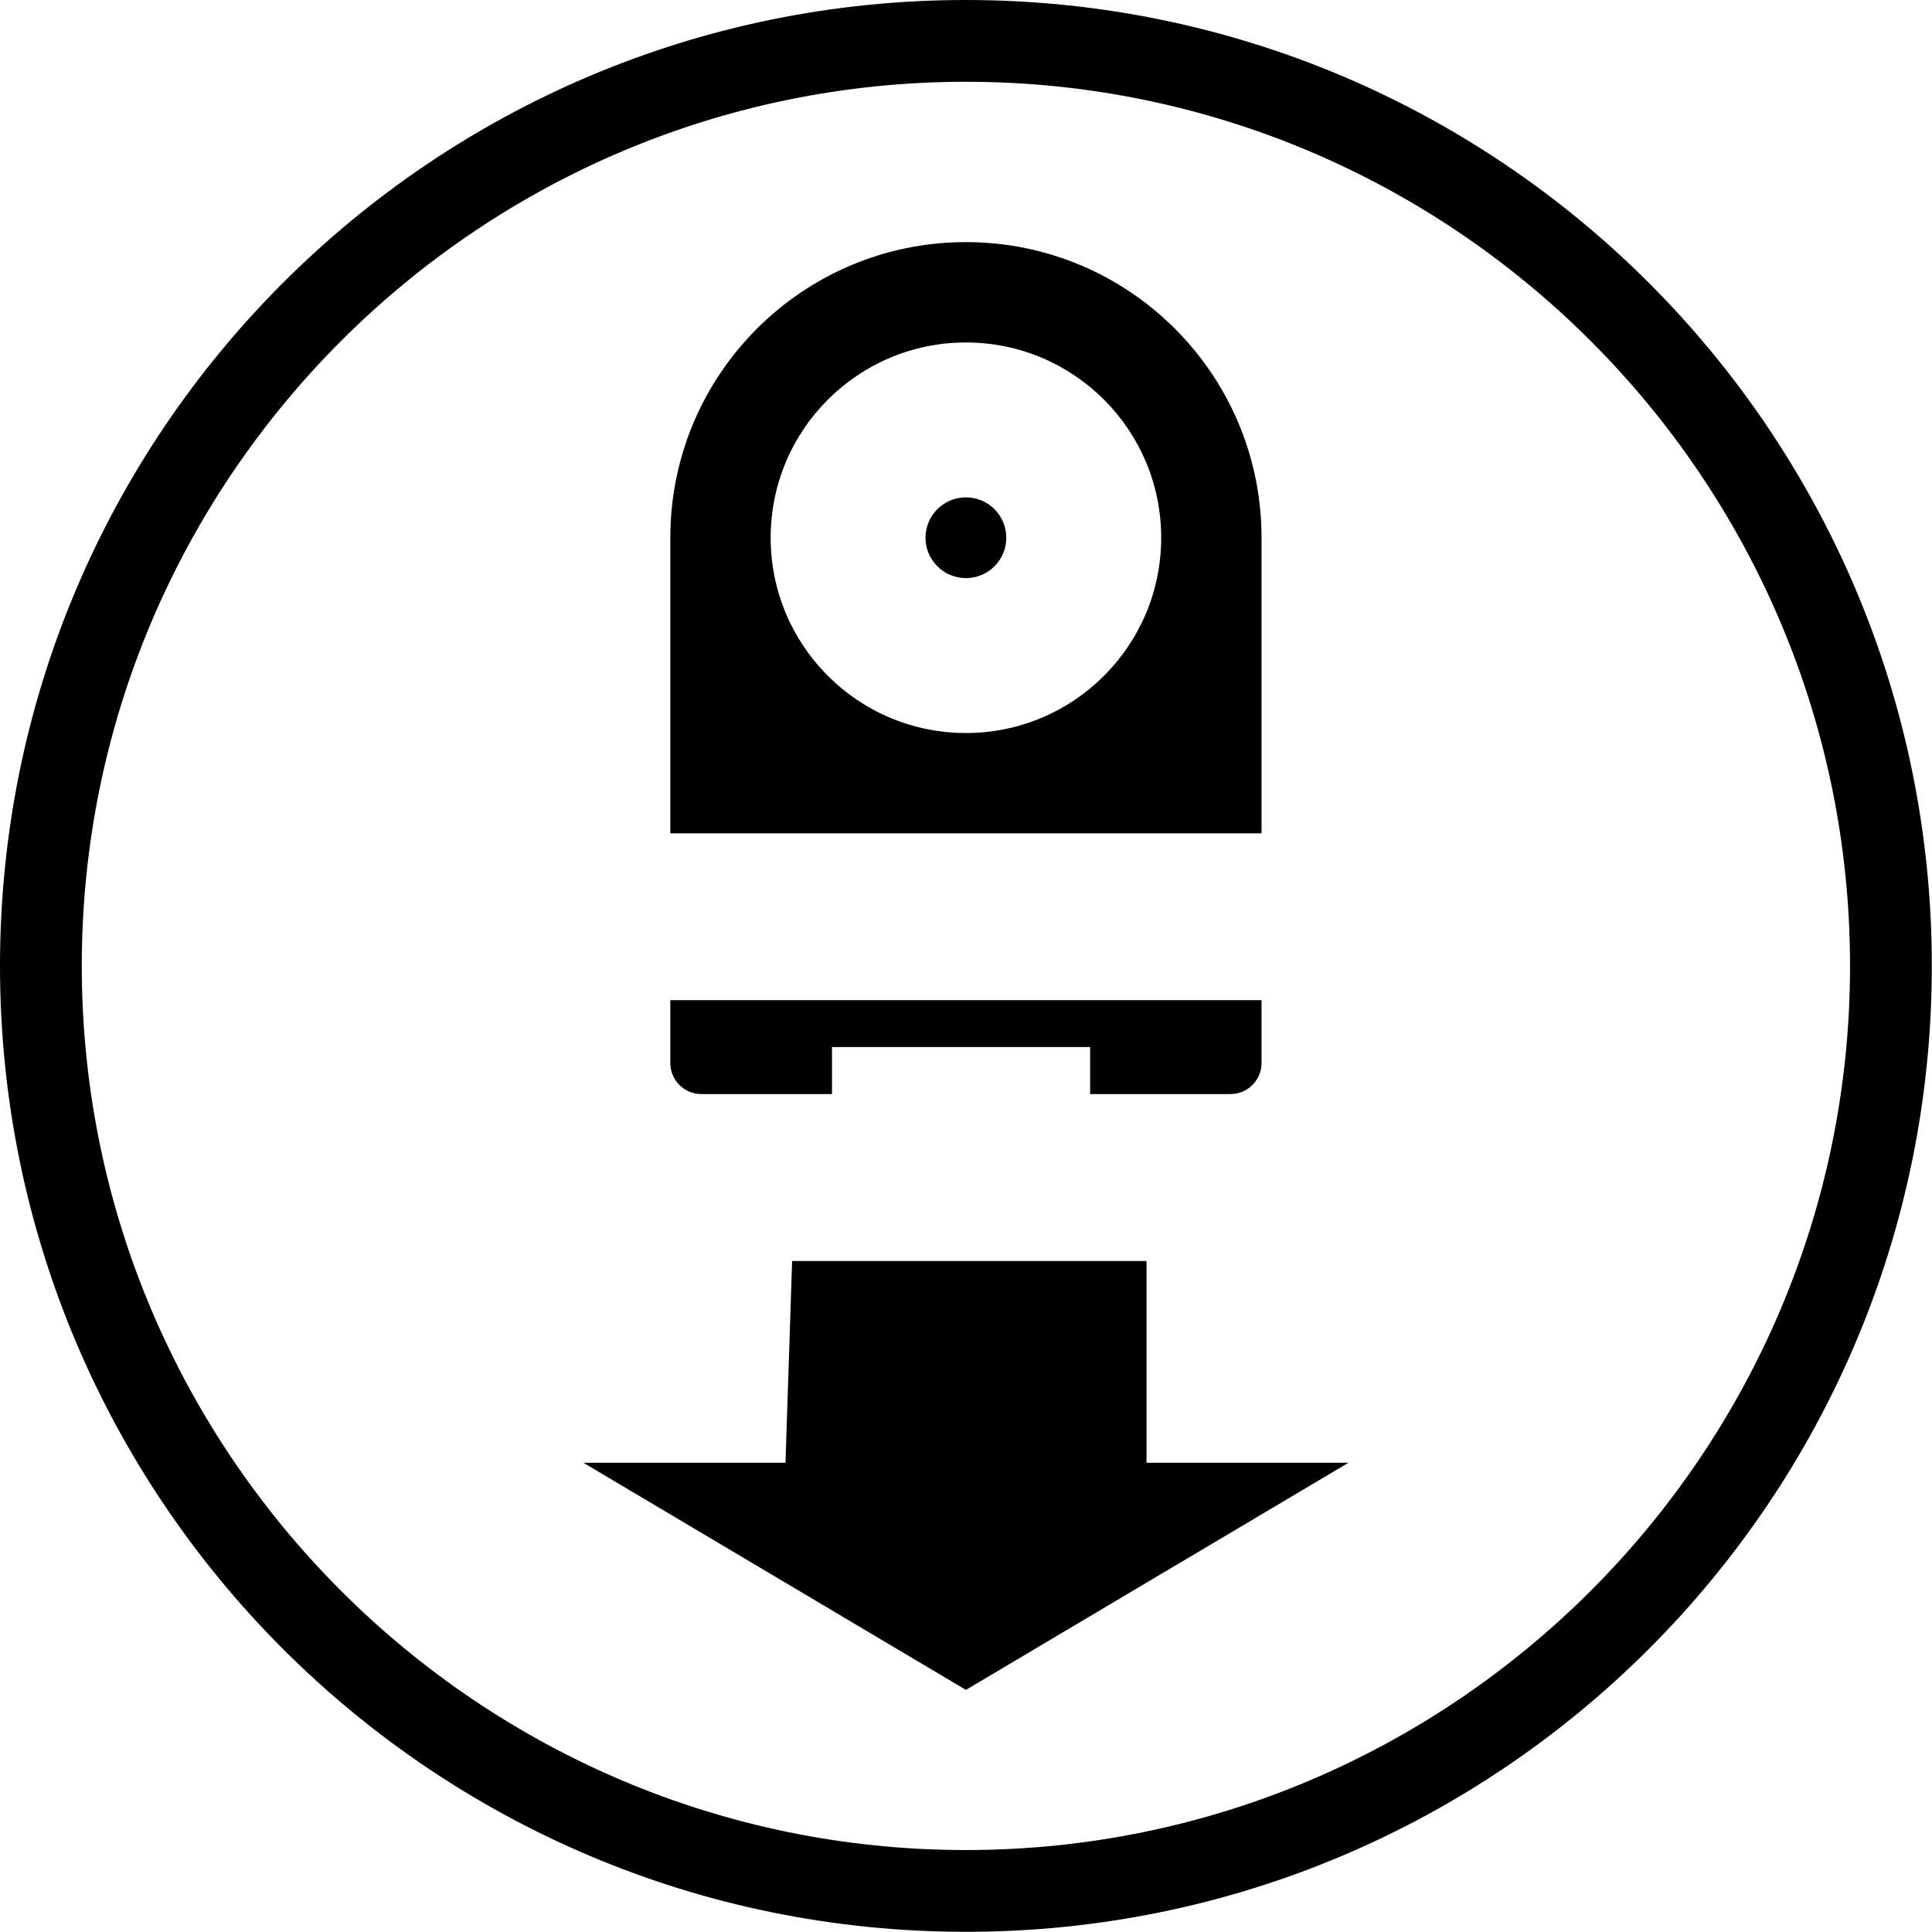 <svg width="64" height="64" viewBox="0 0 64 64" fill="none" xmlns="http://www.w3.org/2000/svg">
<g clip-path="url(#clip0_15211_851)">
<path d="M31.997 2.709C48.145 2.709 61.285 15.849 61.285 31.997C61.285 48.145 48.145 61.285 31.997 61.285C15.849 61.285 2.709 48.151 2.709 31.997C2.709 15.843 15.849 2.709 31.997 2.709ZM31.997 0C14.325 0 0 14.325 0 31.997C0 49.669 14.325 63.994 31.997 63.994C49.669 63.994 63.994 49.669 63.994 31.997C63.994 14.325 49.669 0 31.997 0Z" fill="black"/>
<path d="M31.997 19.151C32.736 19.151 33.335 18.552 33.335 17.813C33.335 17.074 32.736 16.476 31.997 16.476C31.258 16.476 30.659 17.074 30.659 17.813C30.659 18.552 31.258 19.151 31.997 19.151Z" fill="black"/>
<path d="M41.79 27.606V17.813C41.79 12.406 37.404 8.02 31.997 8.02C26.59 8.02 22.205 12.406 22.205 17.813V27.606H41.79ZM31.997 11.345C35.57 11.345 38.466 14.24 38.466 17.813C38.466 21.386 35.57 24.282 31.997 24.282C28.424 24.282 25.529 21.386 25.529 17.813C25.529 14.24 28.424 11.345 31.997 11.345Z" fill="black"/>
<path d="M26.02 48.456H19.326L31.997 55.98L44.669 48.456H37.98V41.773H26.24L26.02 48.456Z" fill="black"/>
<path d="M22.205 33.132V35.214C22.205 35.785 22.667 36.242 23.232 36.242H27.561V34.684H36.112V36.242H40.763C41.333 36.242 41.79 35.779 41.79 35.214V33.132H22.205Z" fill="black"/>
</g>
<defs>
<clipPath id="clip0_15211_851">
<rect width="64" height="64" fill="white"/>
</clipPath>
</defs>
</svg>

